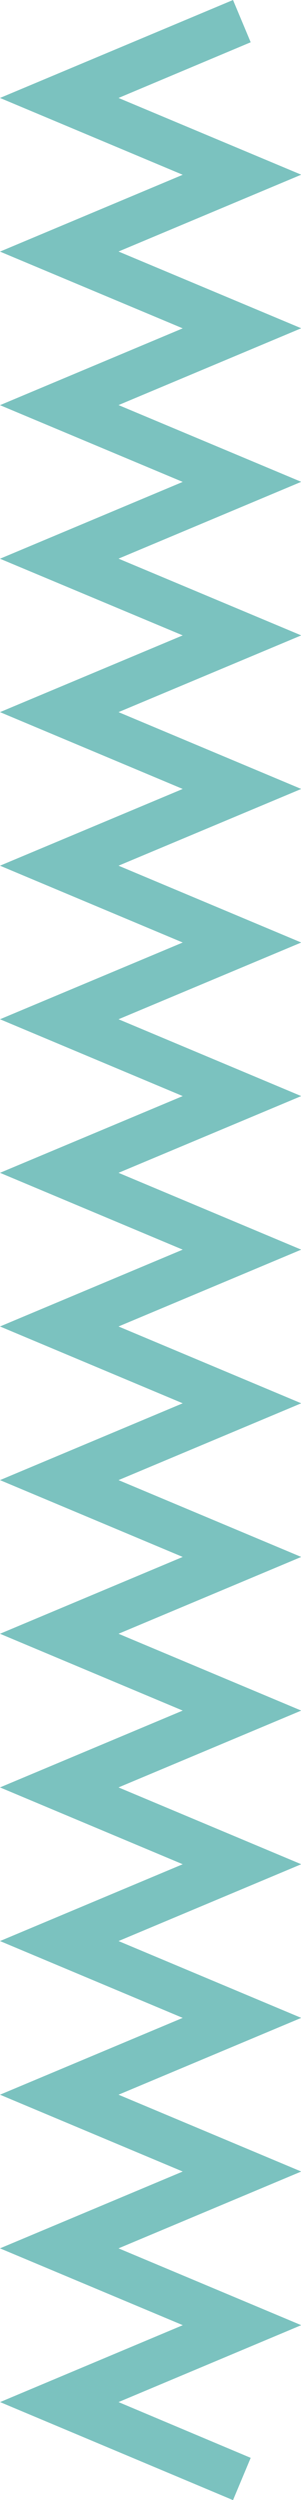 <svg xmlns="http://www.w3.org/2000/svg" width="3.644" height="30.166" viewBox="0 0 3.644 30.166">
  <path id="Tracé_4132" data-name="Tracé 4132" d="M1343.432,496.531l2.212-.927-2.212-.926,2.212-.927-2.212-.926,2.212-.927-2.212-.927,2.821-1.182.214.51-1.6.672,2.212.926-2.212.927,2.212.926-2.212.927,2.212.926-2.212.927,2.212.926-2.212.926,2.212.927-2.212.926,2.212.927-2.212.926,2.212.927-2.212.926,2.212.927-2.212.927,2.212.927-2.212.927,2.212.927-2.212.927,2.212.927-2.212.927,2.212.927-2.212.927,2.212.927-2.212.927,2.212.927-2.212.927,2.212.927-2.212.928,1.6.673-.214.51-2.82-1.183,2.212-.928-2.213-.927,2.212-.927-2.212-.927,2.212-.927-2.212-.927,2.212-.927-2.212-.927,2.212-.927-2.212-.927,2.212-.927-2.212-.927,2.212-.927-2.212-.927,2.212-.927-2.212-.927,2.212-.926-2.212-.927,2.212-.926-2.212-.927,2.212-.926-2.212-.927,2.212-.926Z" transform="translate(-1343.432 -489.789)" fill="#7bc2bf"/>
</svg>
